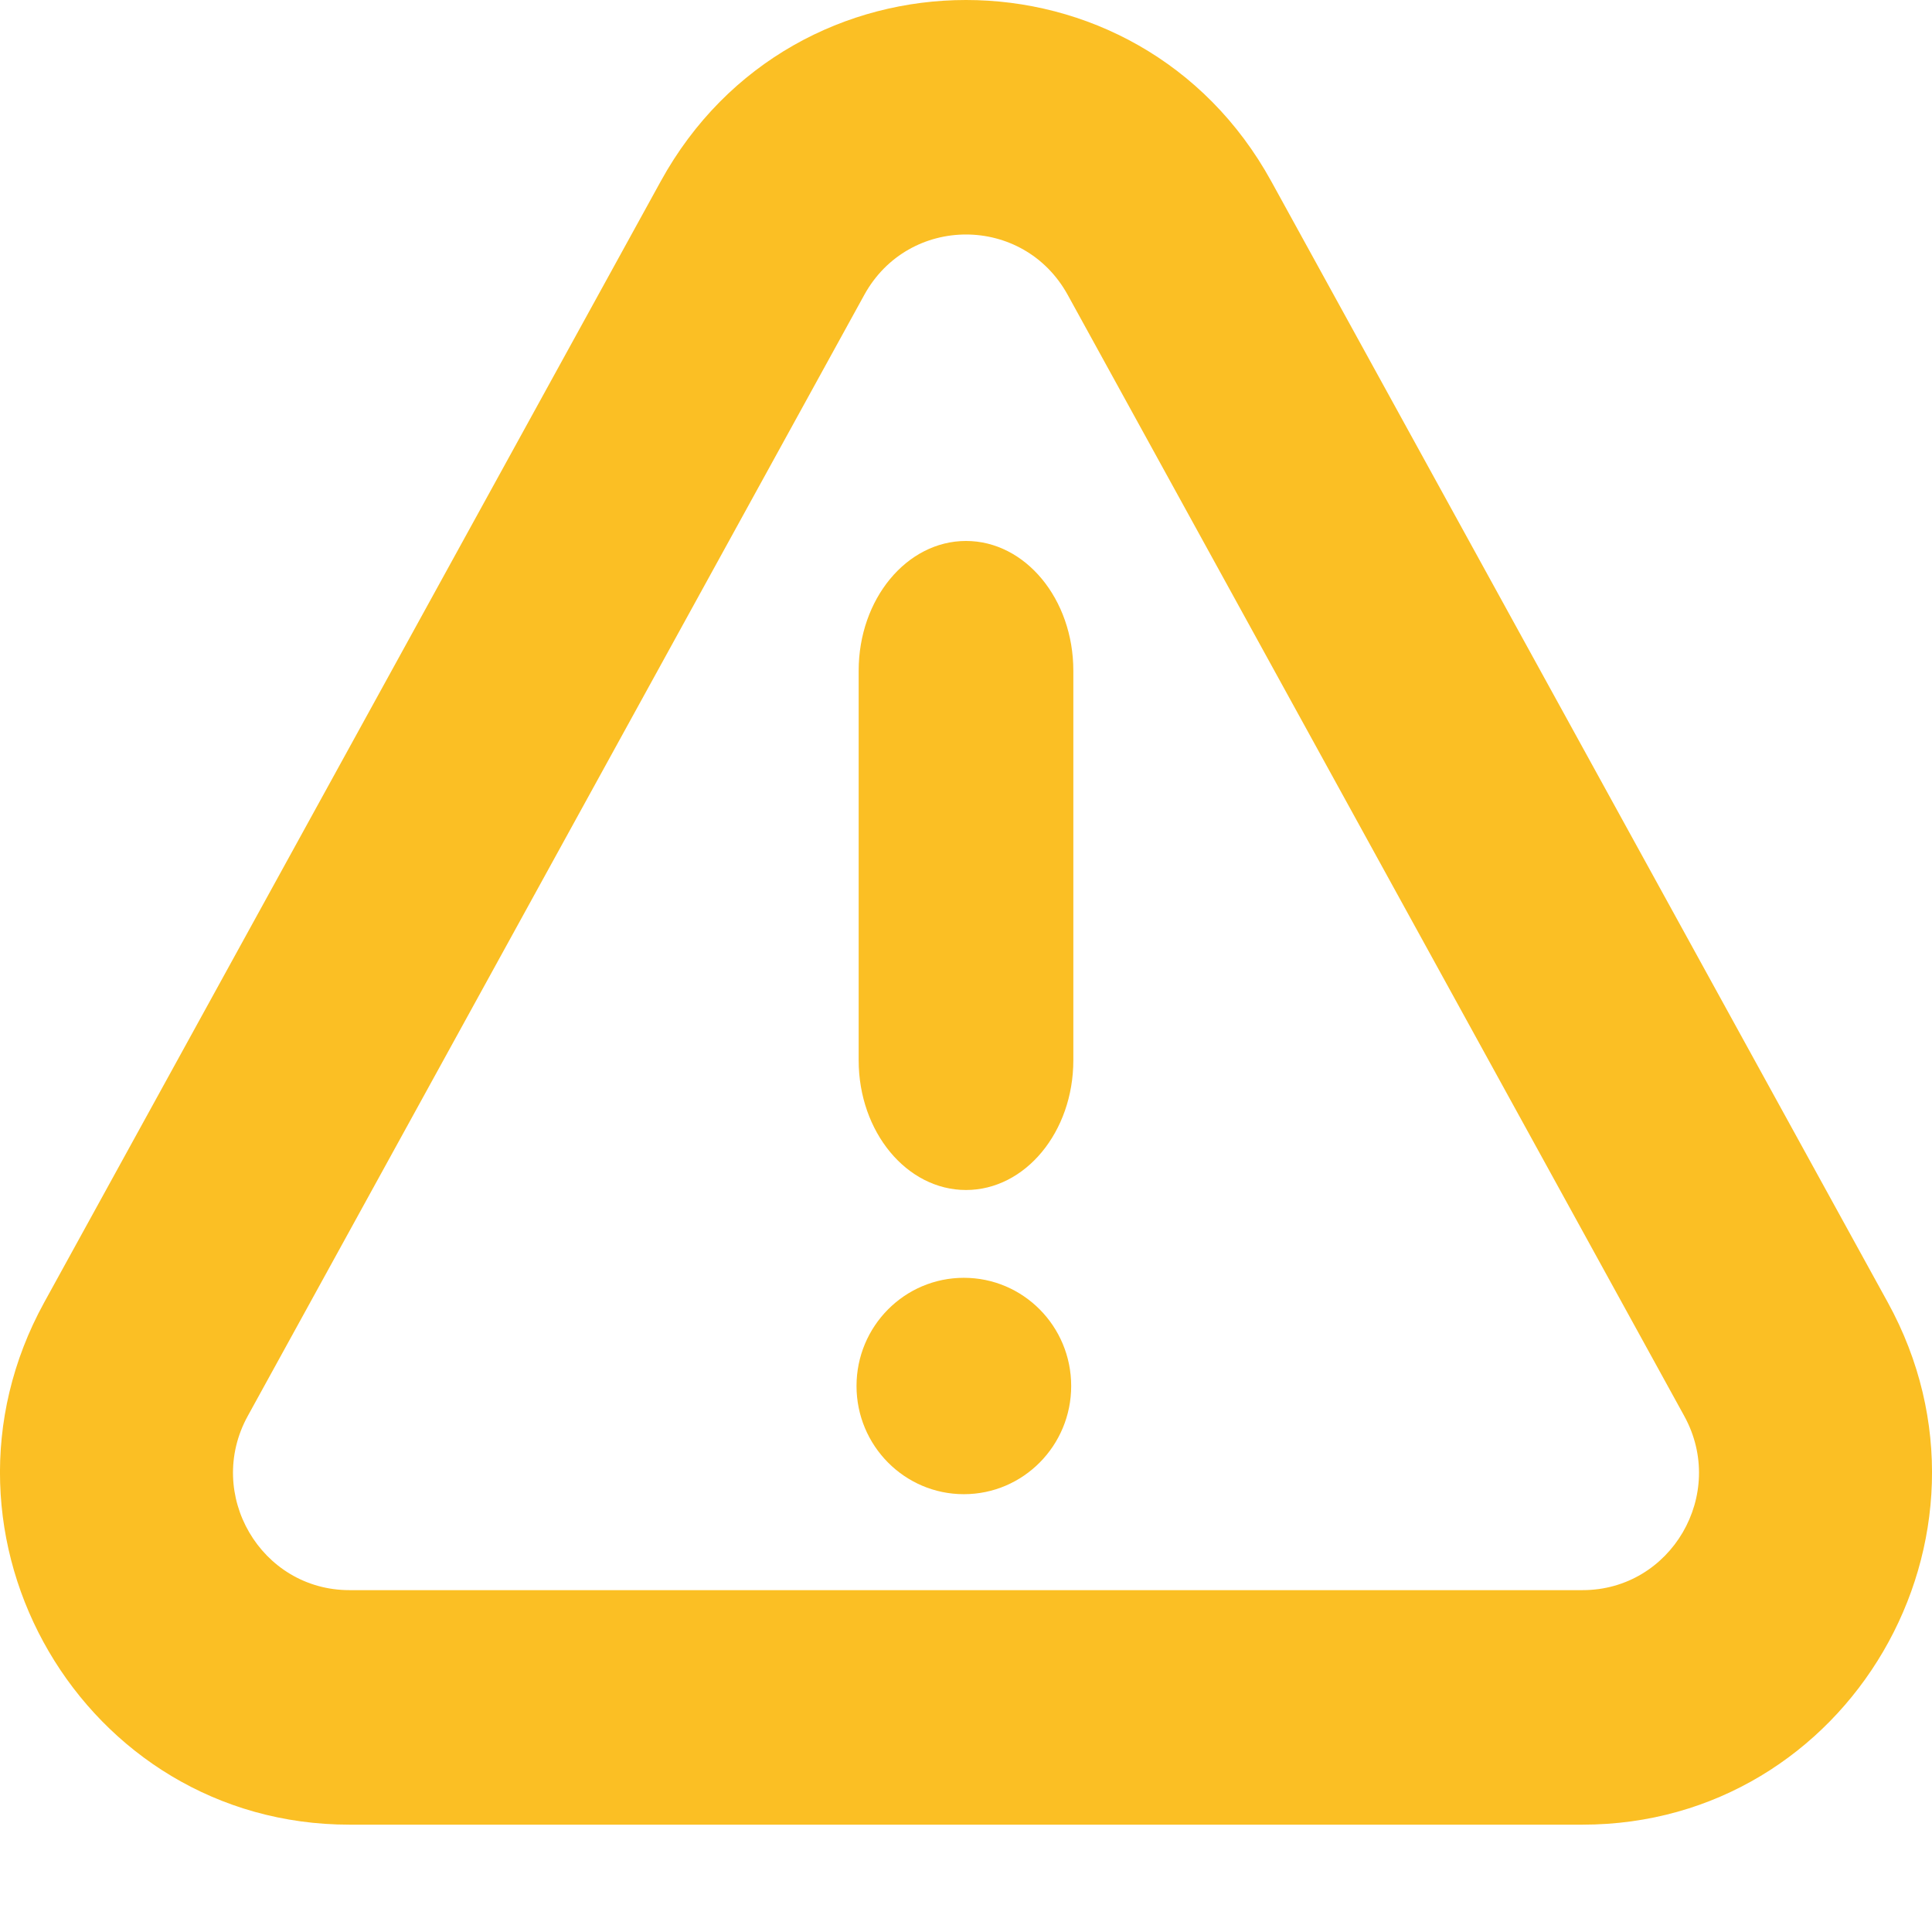 <svg width="18" height="18" viewBox="0 0 18 18" fill="none" xmlns="http://www.w3.org/2000/svg">
  <path fill-rule="evenodd" clip-rule="evenodd" d="M15.692 13.193L9.948 2.748C9.535 1.997 8.465 1.997 8.052 2.748L2.308 13.193C1.908 13.921 2.43 14.815 3.256 14.815H14.744C15.57 14.815 16.092 13.921 15.692 13.193ZM11.844 1.689C10.606 -0.563 7.394 -0.563 6.156 1.689L0.412 12.134C-0.789 14.318 0.778 17 3.256 17H14.744C17.222 17 18.789 14.318 17.588 12.134L11.844 1.689Z" fill="#FBBF24"/>
  <path d="M8 6.249C8 5.581 8.448 5.04 9 5.04C9.552 5.04 10 5.581 10 6.249V9.878C10 10.546 9.552 11.087 9 11.087C8.448 11.087 8 10.546 8 9.878V6.249Z" fill="#FBBF24"/>
  <path d="M7.98 12.913C7.98 12.356 8.428 11.905 8.98 11.905C9.533 11.905 9.98 12.356 9.98 12.913C9.98 13.469 9.533 13.921 8.98 13.921C8.428 13.921 7.98 13.469 7.98 12.913Z" fill="#FBBF24"/>
</svg>
